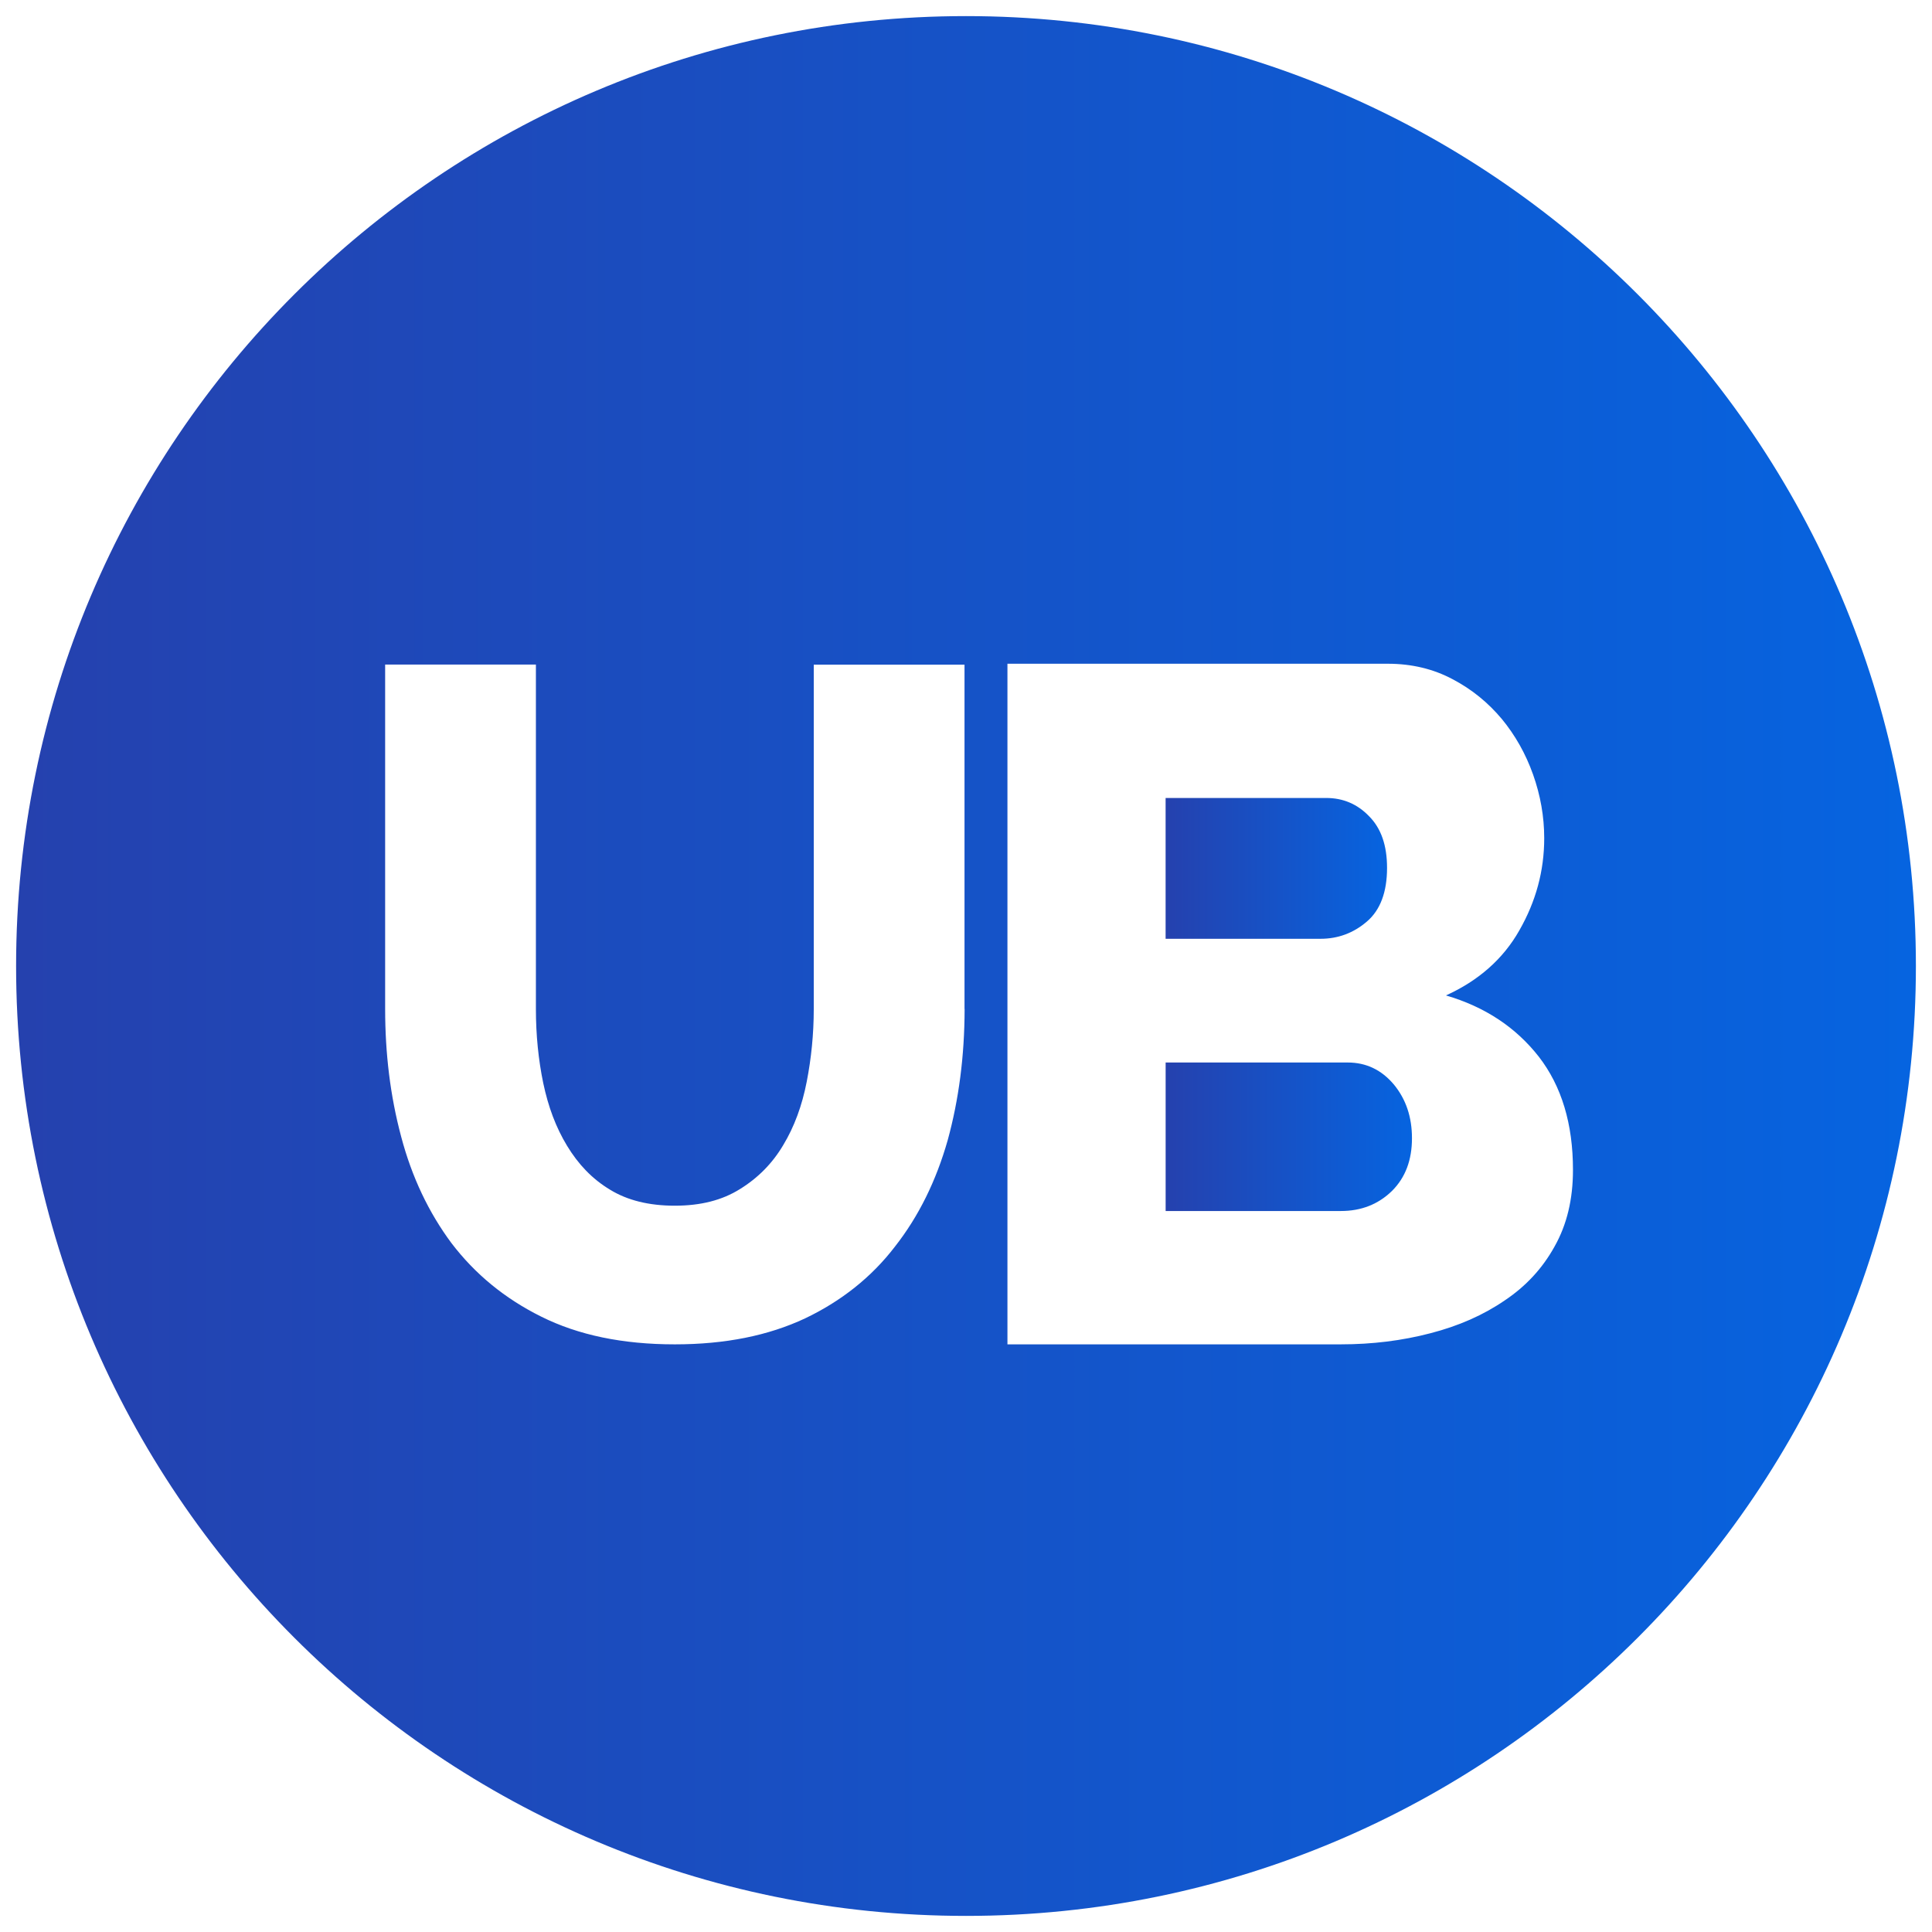 <?xml version="1.0" encoding="utf-8"?>
<!-- Generator: Adobe Illustrator 16.0.0, SVG Export Plug-In . SVG Version: 6.00 Build 0)  -->
<!DOCTYPE svg PUBLIC "-//W3C//DTD SVG 1.1//EN" "http://www.w3.org/Graphics/SVG/1.1/DTD/svg11.dtd">
<svg version="1.1" id="Layer_1" xmlns="http://www.w3.org/2000/svg" xmlns:xlink="http://www.w3.org/1999/xlink" x="0px" y="0px"
	 width="60px" height="60px" viewBox="0 0 60 60" enable-background="new 0 0 60 60" xml:space="preserve">
<g>
	<linearGradient id="SVGID_1_" gradientUnits="userSpaceOnUse" x1="36.199" y1="35.303" x2="43.85" y2="35.303">
		<stop  offset="0" style="stop-color:#2541AE"/>
		<stop  offset="1" style="stop-color:#0664E0"/>
	</linearGradient>
	<path fill="url(#SVGID_1_)" d="M41.852,32.997h-5.652v4.612h5.441c0.637,0,1.164-0.21,1.589-0.624
		c0.417-0.416,0.62-0.959,0.62-1.636c0-0.659-0.186-1.21-0.56-1.666C42.906,33.227,42.431,32.997,41.852,32.997z"/>
	<linearGradient id="SVGID_2_" gradientUnits="userSpaceOnUse" x1="36.199" y1="26.969" x2="43.076" y2="26.969">
		<stop  offset="0" style="stop-color:#2541AE"/>
		<stop  offset="1" style="stop-color:#0664E0"/>
	</linearGradient>
	<path fill="url(#SVGID_2_)" d="M42.448,28.621c0.417-0.355,0.628-0.914,0.628-1.668c0-0.694-0.182-1.226-0.557-1.603
		c-0.365-0.381-0.813-0.568-1.33-0.568h-4.99v4.373h4.813C41.548,29.155,42.031,28.979,42.448,28.621z"/>
	<linearGradient id="SVGID_3_" gradientUnits="userSpaceOnUse" x1="0.5" y1="30" x2="59.5" y2="30">
		<stop  offset="0" style="stop-color:#2541AE"/>
		<stop  offset="1" style="stop-color:#0664E0"/>
	</linearGradient>
	<path fill="url(#SVGID_3_)" d="M30,0.5C13.704,0.5,0.5,13.712,0.5,30c0,16.294,13.204,29.5,29.5,29.5
		c16.295,0,29.5-13.206,29.5-29.5C59.5,13.712,46.294,0.5,30,0.5z M29.431,35.412c-0.357,1.254-0.896,2.358-1.639,3.304
		c-0.722,0.943-1.661,1.689-2.788,2.227c-1.141,0.535-2.478,0.807-4.047,0.807c-1.621,0-2.996-0.287-4.145-0.859
		c-1.139-0.565-2.061-1.326-2.793-2.287c-0.702-0.944-1.229-2.047-1.561-3.306c-0.339-1.266-0.497-2.586-0.497-3.963V20.639h4.682
		v10.695c0,0.811,0.079,1.585,0.228,2.303c0.155,0.736,0.393,1.377,0.743,1.952c0.347,0.571,0.778,1.026,1.333,1.359
		c0.535,0.328,1.203,0.496,2.01,0.496c0.806,0,1.471-0.17,2.023-0.516c0.558-0.344,1.01-0.801,1.342-1.363
		c0.346-0.571,0.588-1.232,0.732-1.974c0.141-0.726,0.218-1.476,0.218-2.258V20.641h4.682v10.693h0.003
		C29.954,32.802,29.777,34.151,29.431,35.412z M48.279,38.71c-0.375,0.679-0.893,1.24-1.555,1.68
		c-0.655,0.449-1.42,0.788-2.305,1.016c-0.875,0.229-1.801,0.344-2.779,0.344H31.287V20.613h11.815c0.739,0,1.412,0.162,2.007,0.479
		c0.604,0.317,1.105,0.729,1.53,1.235c0.415,0.503,0.743,1.081,0.972,1.727s0.346,1.305,0.346,1.978
		c0,1.014-0.259,1.964-0.771,2.859c-0.502,0.89-1.271,1.566-2.281,2.023c1.214,0.355,2.171,0.991,2.886,1.905
		c0.706,0.914,1.059,2.083,1.059,3.513C48.85,37.246,48.661,38.033,48.279,38.71z"/>
</g>
</svg>
